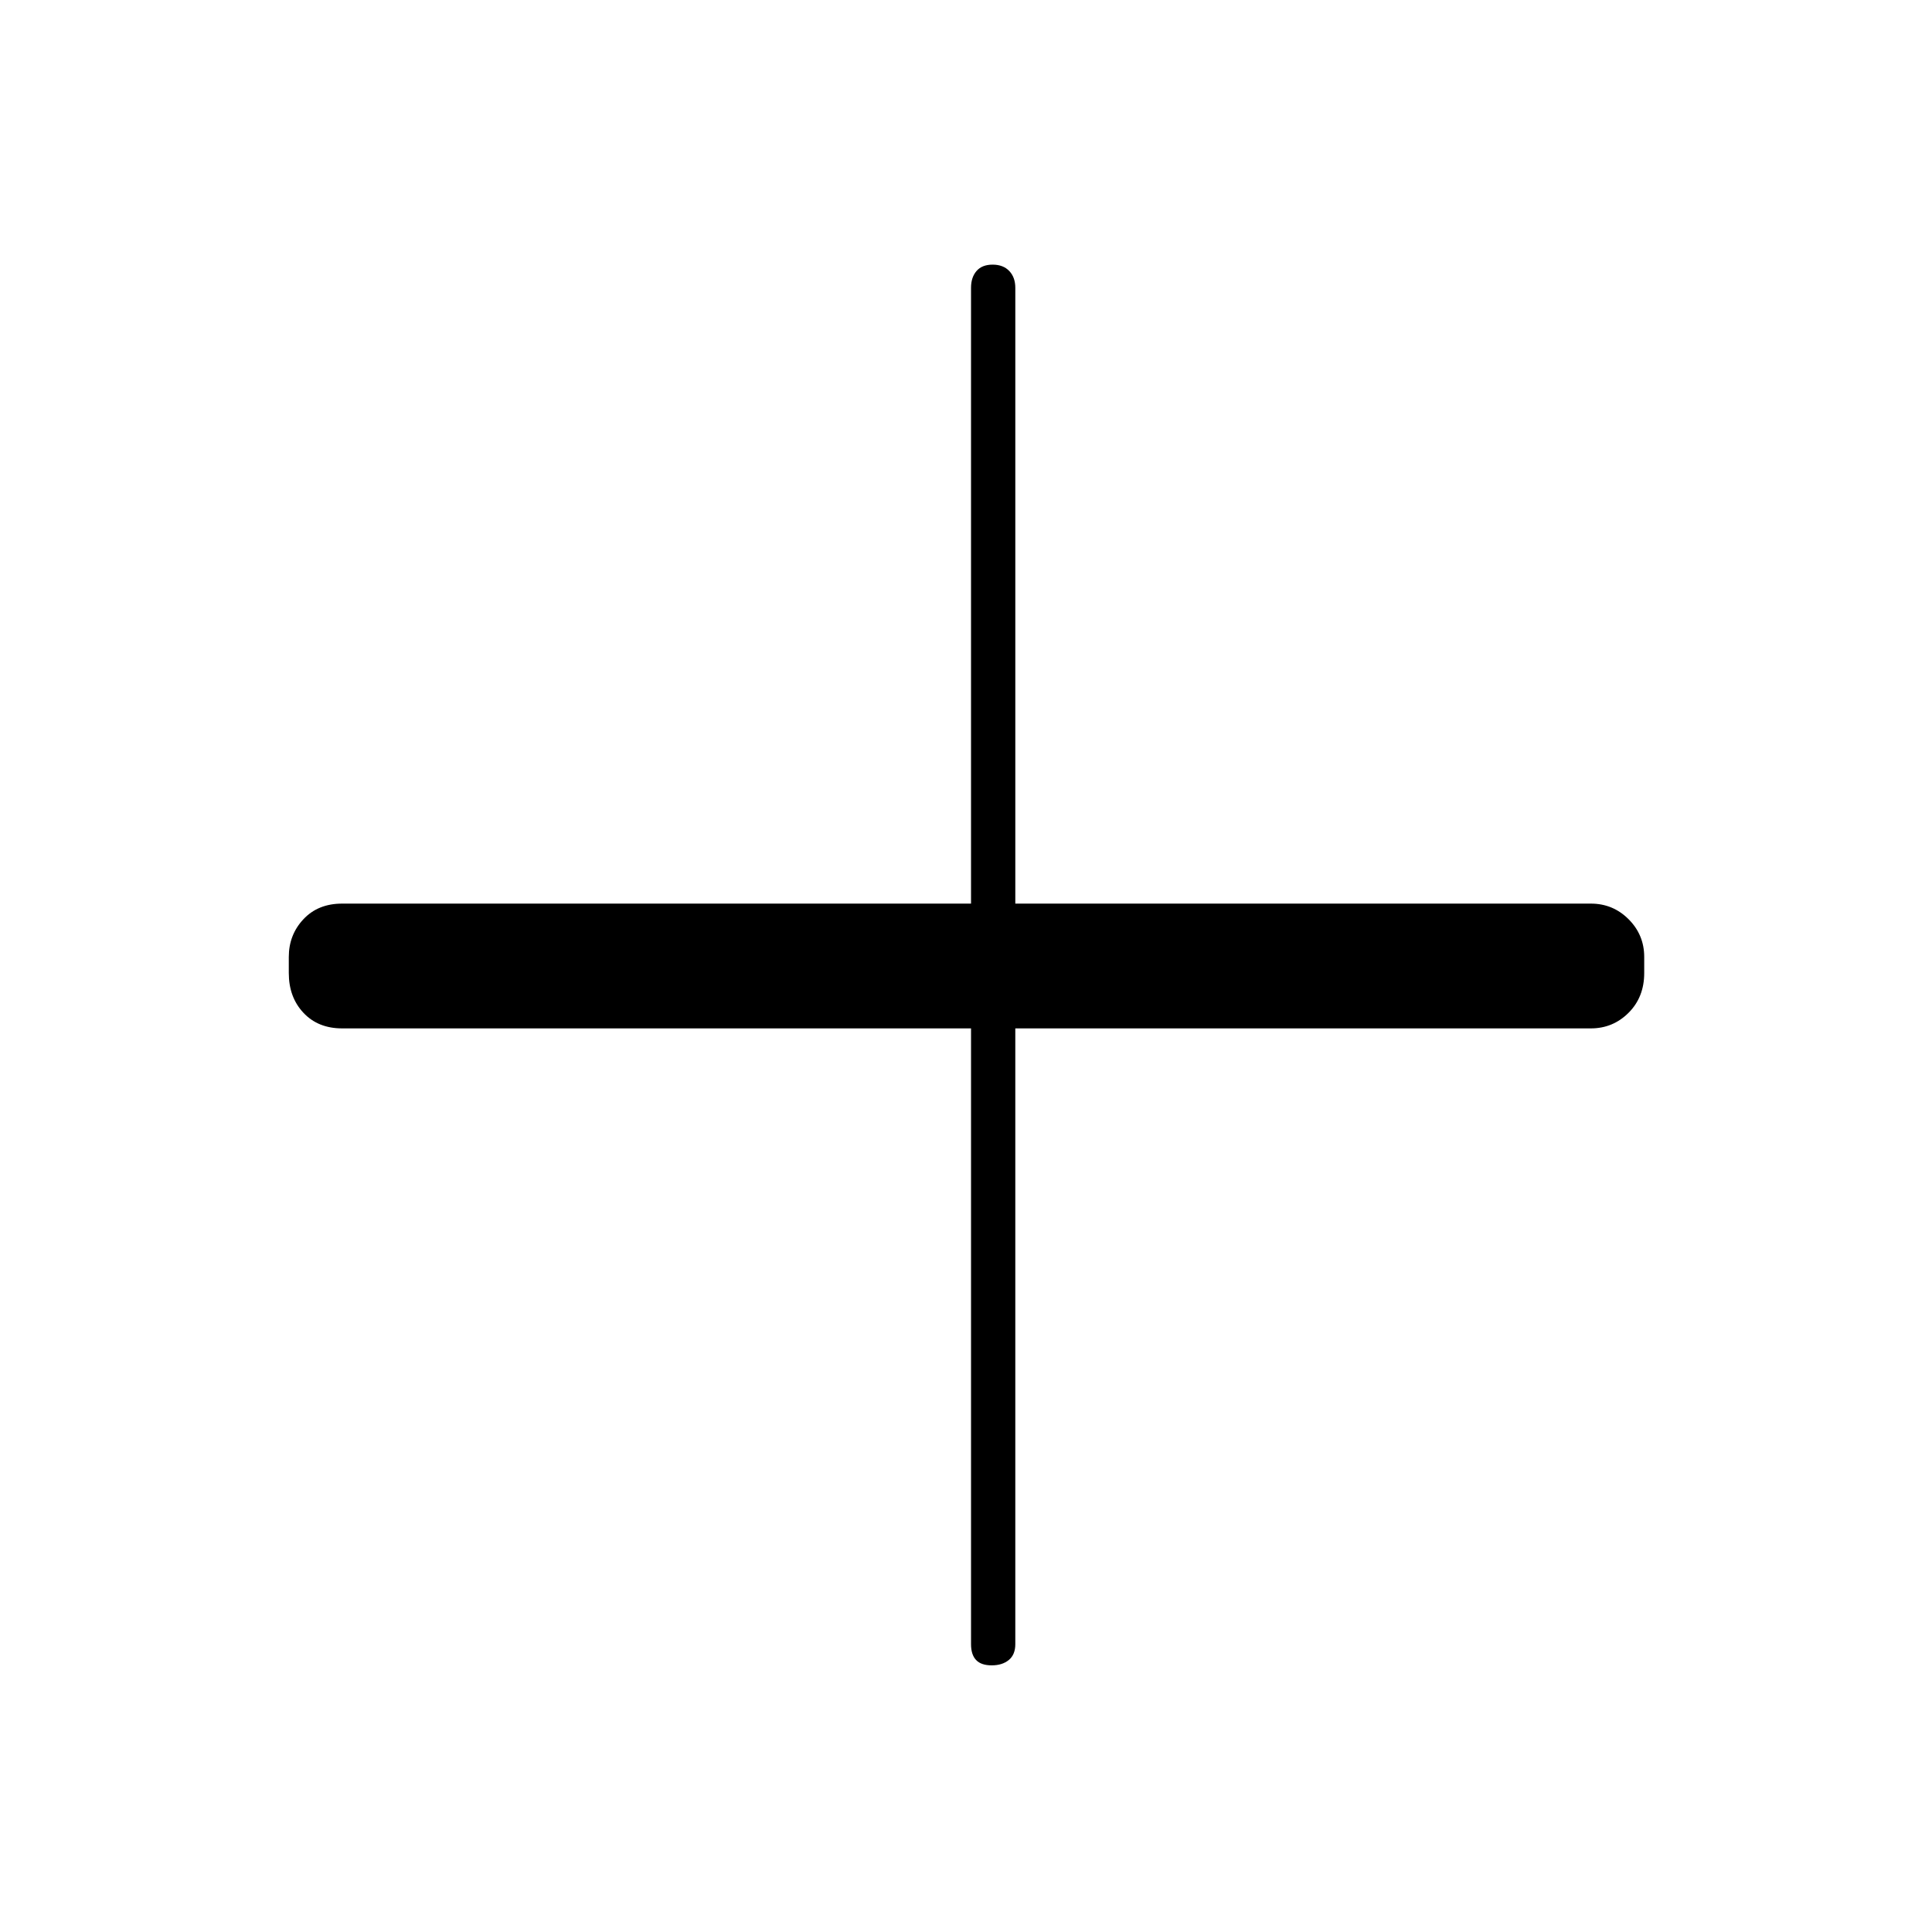 <svg xmlns="http://www.w3.org/2000/svg" height="48" viewBox="0 96 960 960" width="48"><path d="M492.772 923.5q-5.272 0-7.772-2.662-2.5-2.663-2.5-7.838V607H170q-11.975 0-19.238-7.763-7.262-7.762-7.262-19.737v-8q0-10.975 7.262-18.737Q158.025 545 170 545h312.5V239q0-5.175 2.728-8.338 2.728-3.162 8-3.162t8.272 3.162q3 3.163 3 8.338v306h286q10.975 0 18.737 7.763Q817 560.525 817 571.5v8q0 11.975-7.763 19.737Q801.475 607 790.5 607h-286v306q0 5.175-3.228 7.838-3.228 2.662-8.5 2.662Z"/></svg>